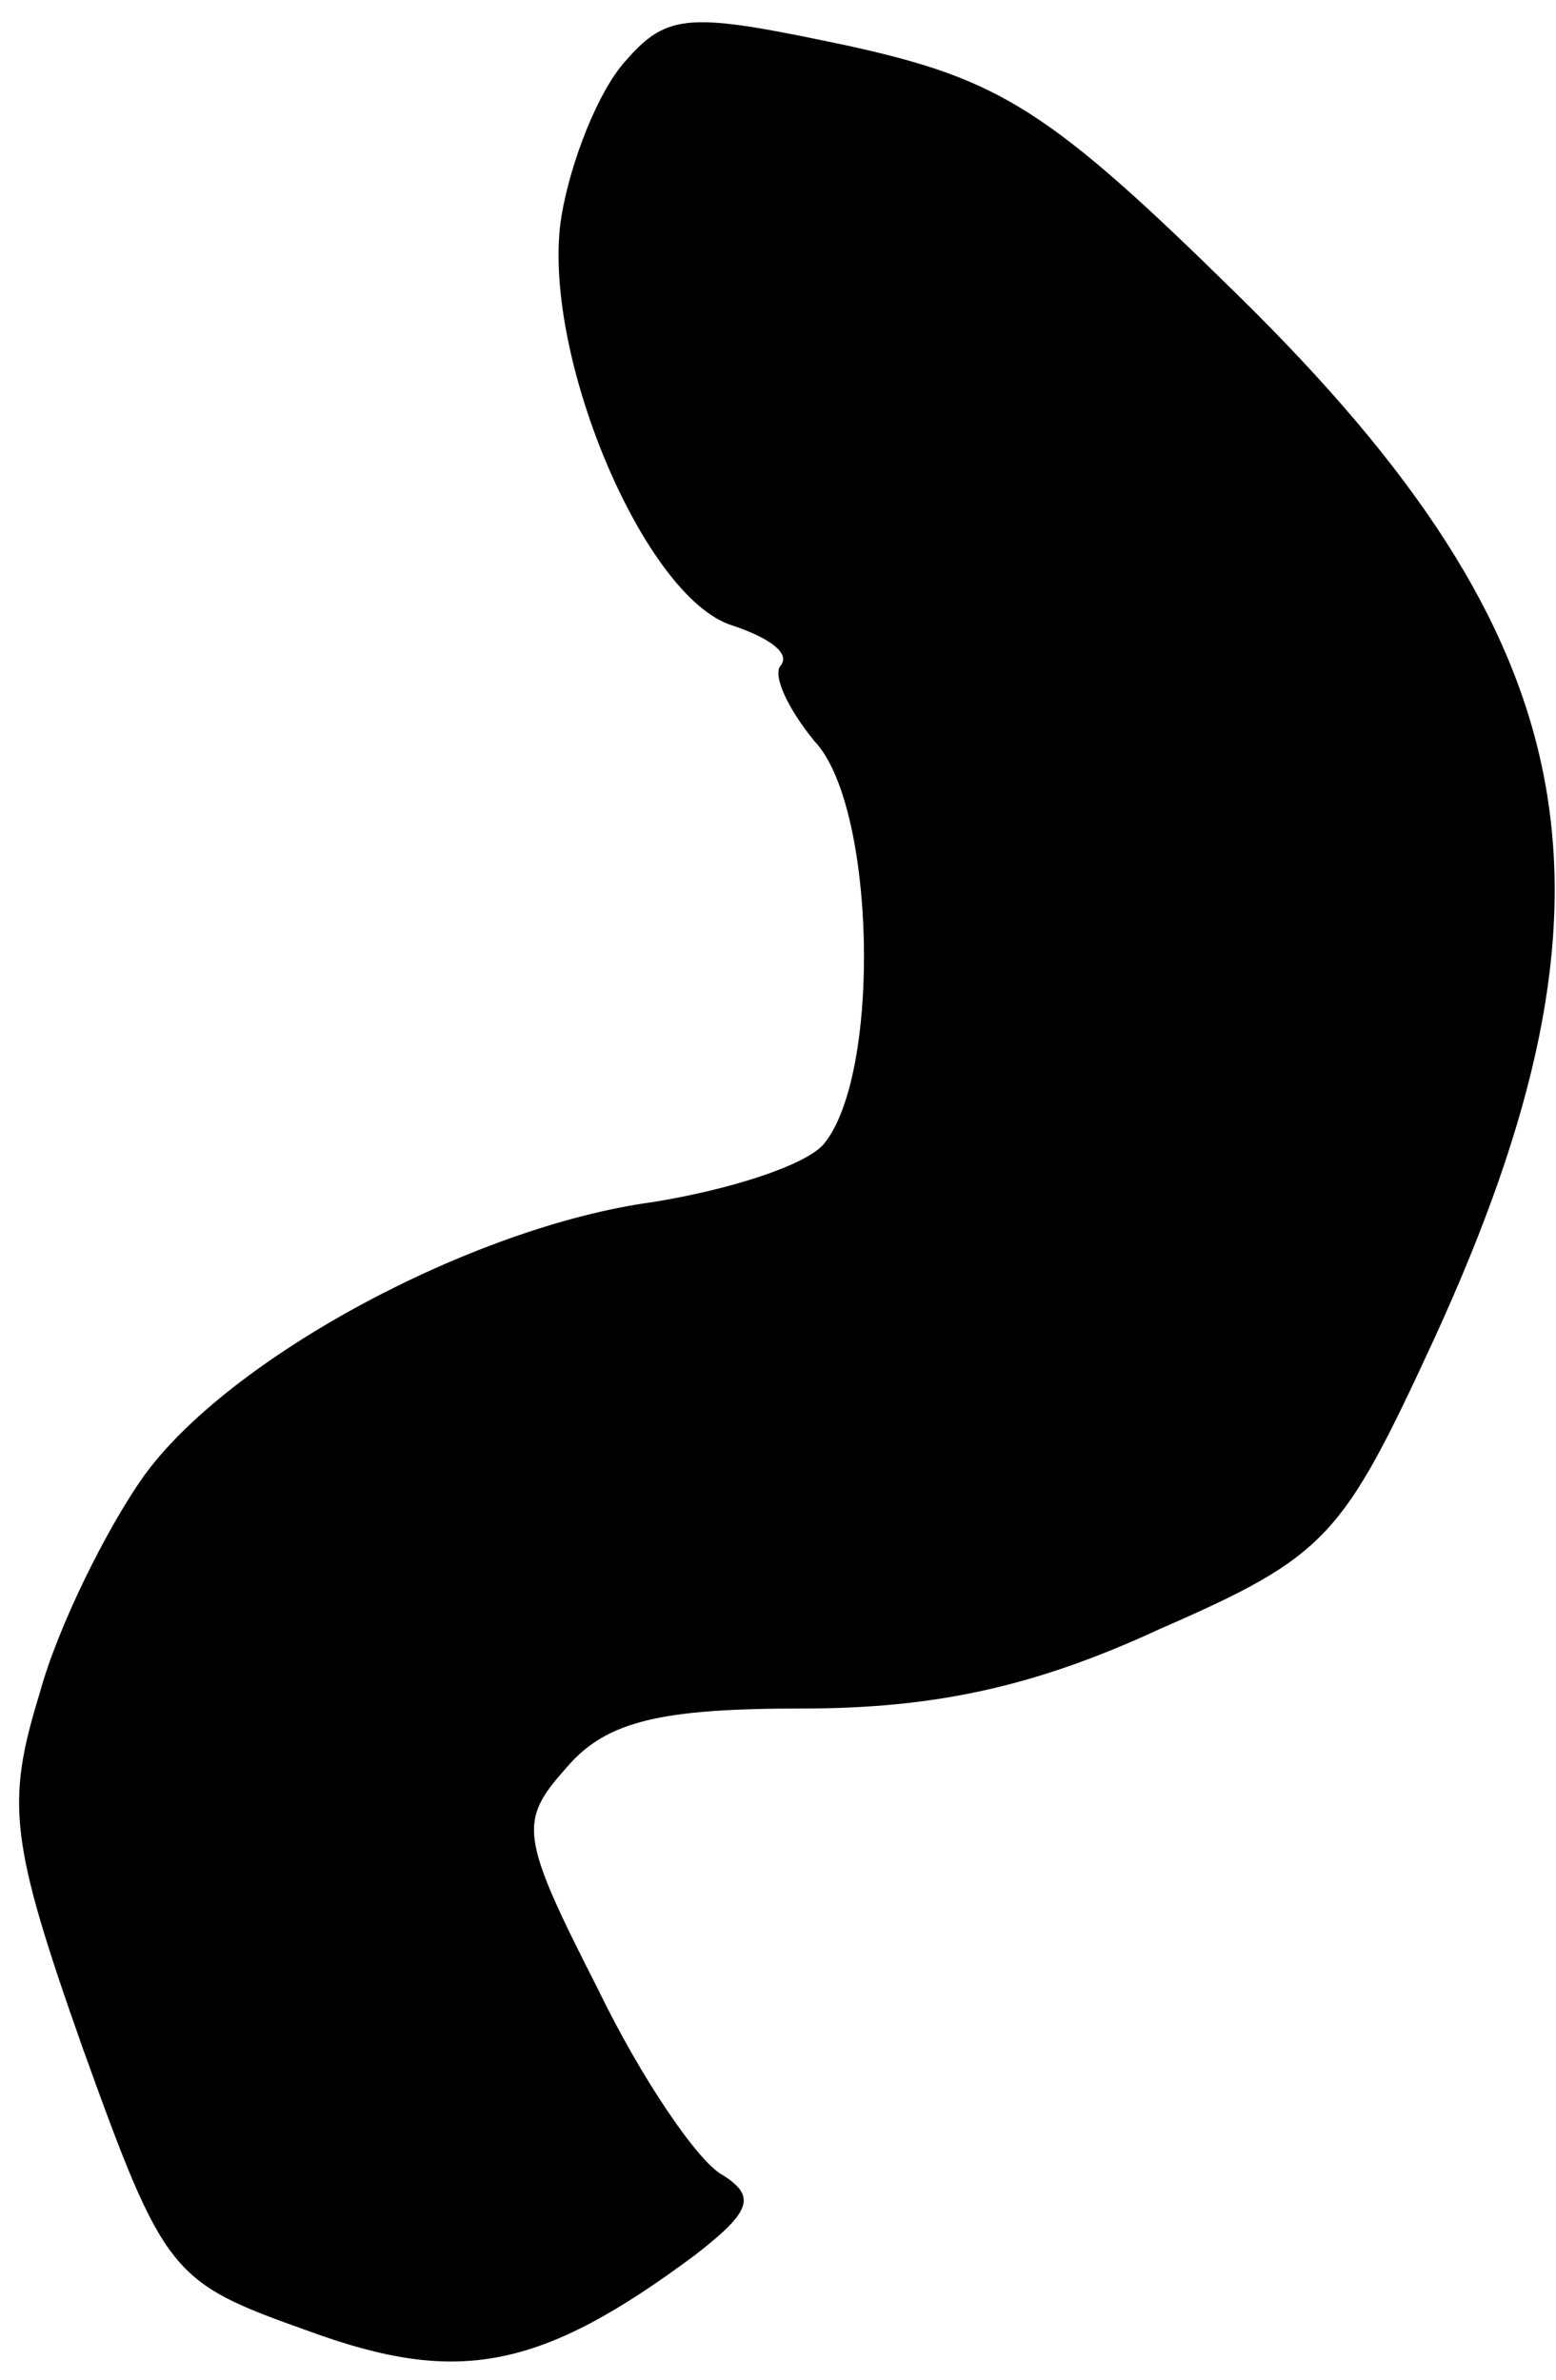 <?xml version="1.0" standalone="no"?>
<!DOCTYPE svg PUBLIC "-//W3C//DTD SVG 20010904//EN"
 "http://www.w3.org/TR/2001/REC-SVG-20010904/DTD/svg10.dtd">
<svg version="1.0" xmlns="http://www.w3.org/2000/svg"
 width="51pt" height="78pt" viewBox="0 0 51 78"
 preserveAspectRatio="xMidYMid meet">
<g transform="translate(0,78) scale(0.1,-0.1)"
fill="#000000" stroke="none">
<path fill="#000000" stroke="none" d="M205 760 c-9 -10 -18 -33 -21 -51 -7
-44 27 -125 56 -134 12 -4 19 -9 16 -13 -3 -3 2 -14 11 -25 20 -21 22 -109 3
-132 -6 -7 -31 -15 -56 -19 -59 -8 -139 -51 -167 -90 -12 -17 -28 -49 -34 -71
-11 -36 -10 -48 14 -116 27 -75 29 -77 74 -93 49 -18 76 -13 127 25 18 14 20
19 9 26 -8 4 -27 32 -41 61 -26 51 -26 55 -10 73 13 15 31 19 77 19 43 0 76 7
117 26 55 24 60 30 90 95 67 146 51 229 -64 342 -62 61 -78 71 -128 82 -52 11
-59 11 -73 -5z"/>
</g>
</svg>
